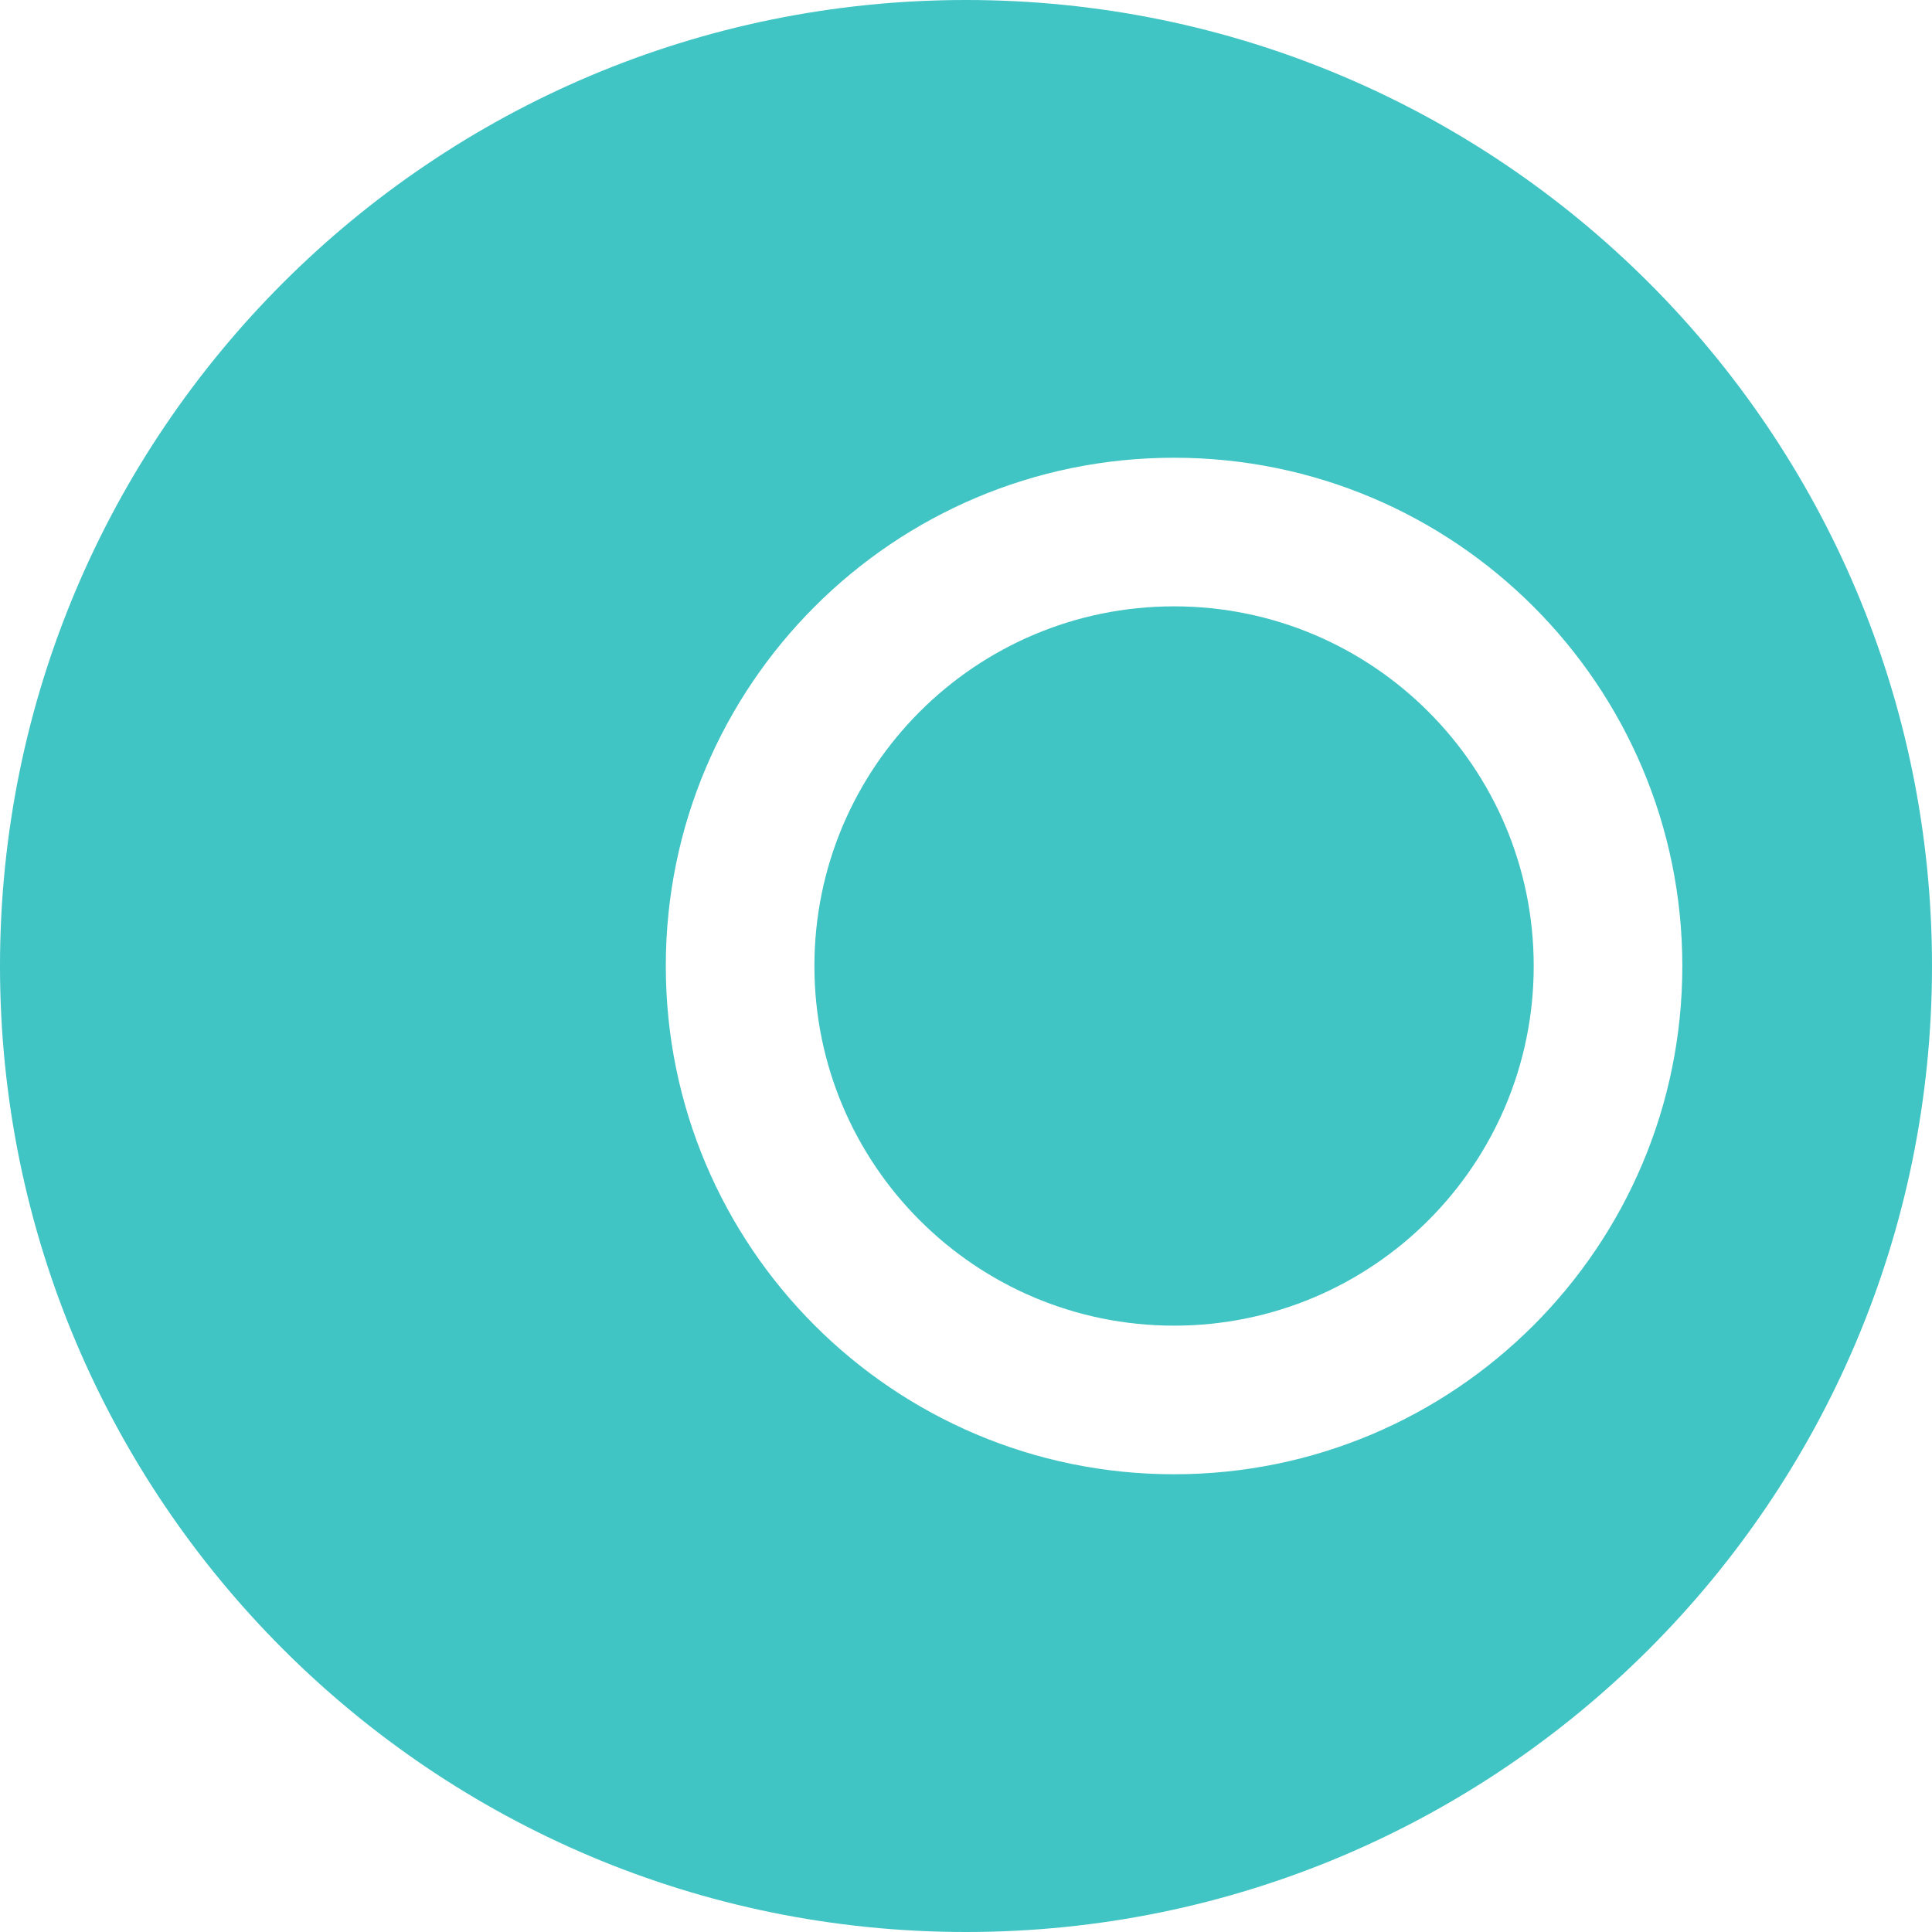 <svg width="325" height="325" viewBox="0 0 325 325" fill="none" xmlns="http://www.w3.org/2000/svg">
<path fill-rule="evenodd" clip-rule="evenodd" d="M162.5 325C252.246 325 325 252.246 325 162.5C325 72.754 252.246 0 162.5 0C72.754 0 0 72.754 0 162.5C0 252.246 72.754 325 162.5 325ZM258 162.5C258 195.913 230.913 223 197.5 223C164.087 223 137 195.913 137 162.5C137 129.087 164.087 102 197.5 102C230.913 102 258 129.087 258 162.5ZM283 162.5C283 209.72 244.72 248 197.5 248C150.28 248 112 209.72 112 162.5C112 115.28 150.28 77 197.5 77C244.72 77 283 115.28 283 162.5Z" fill="#41c4c4"/>
</svg>
